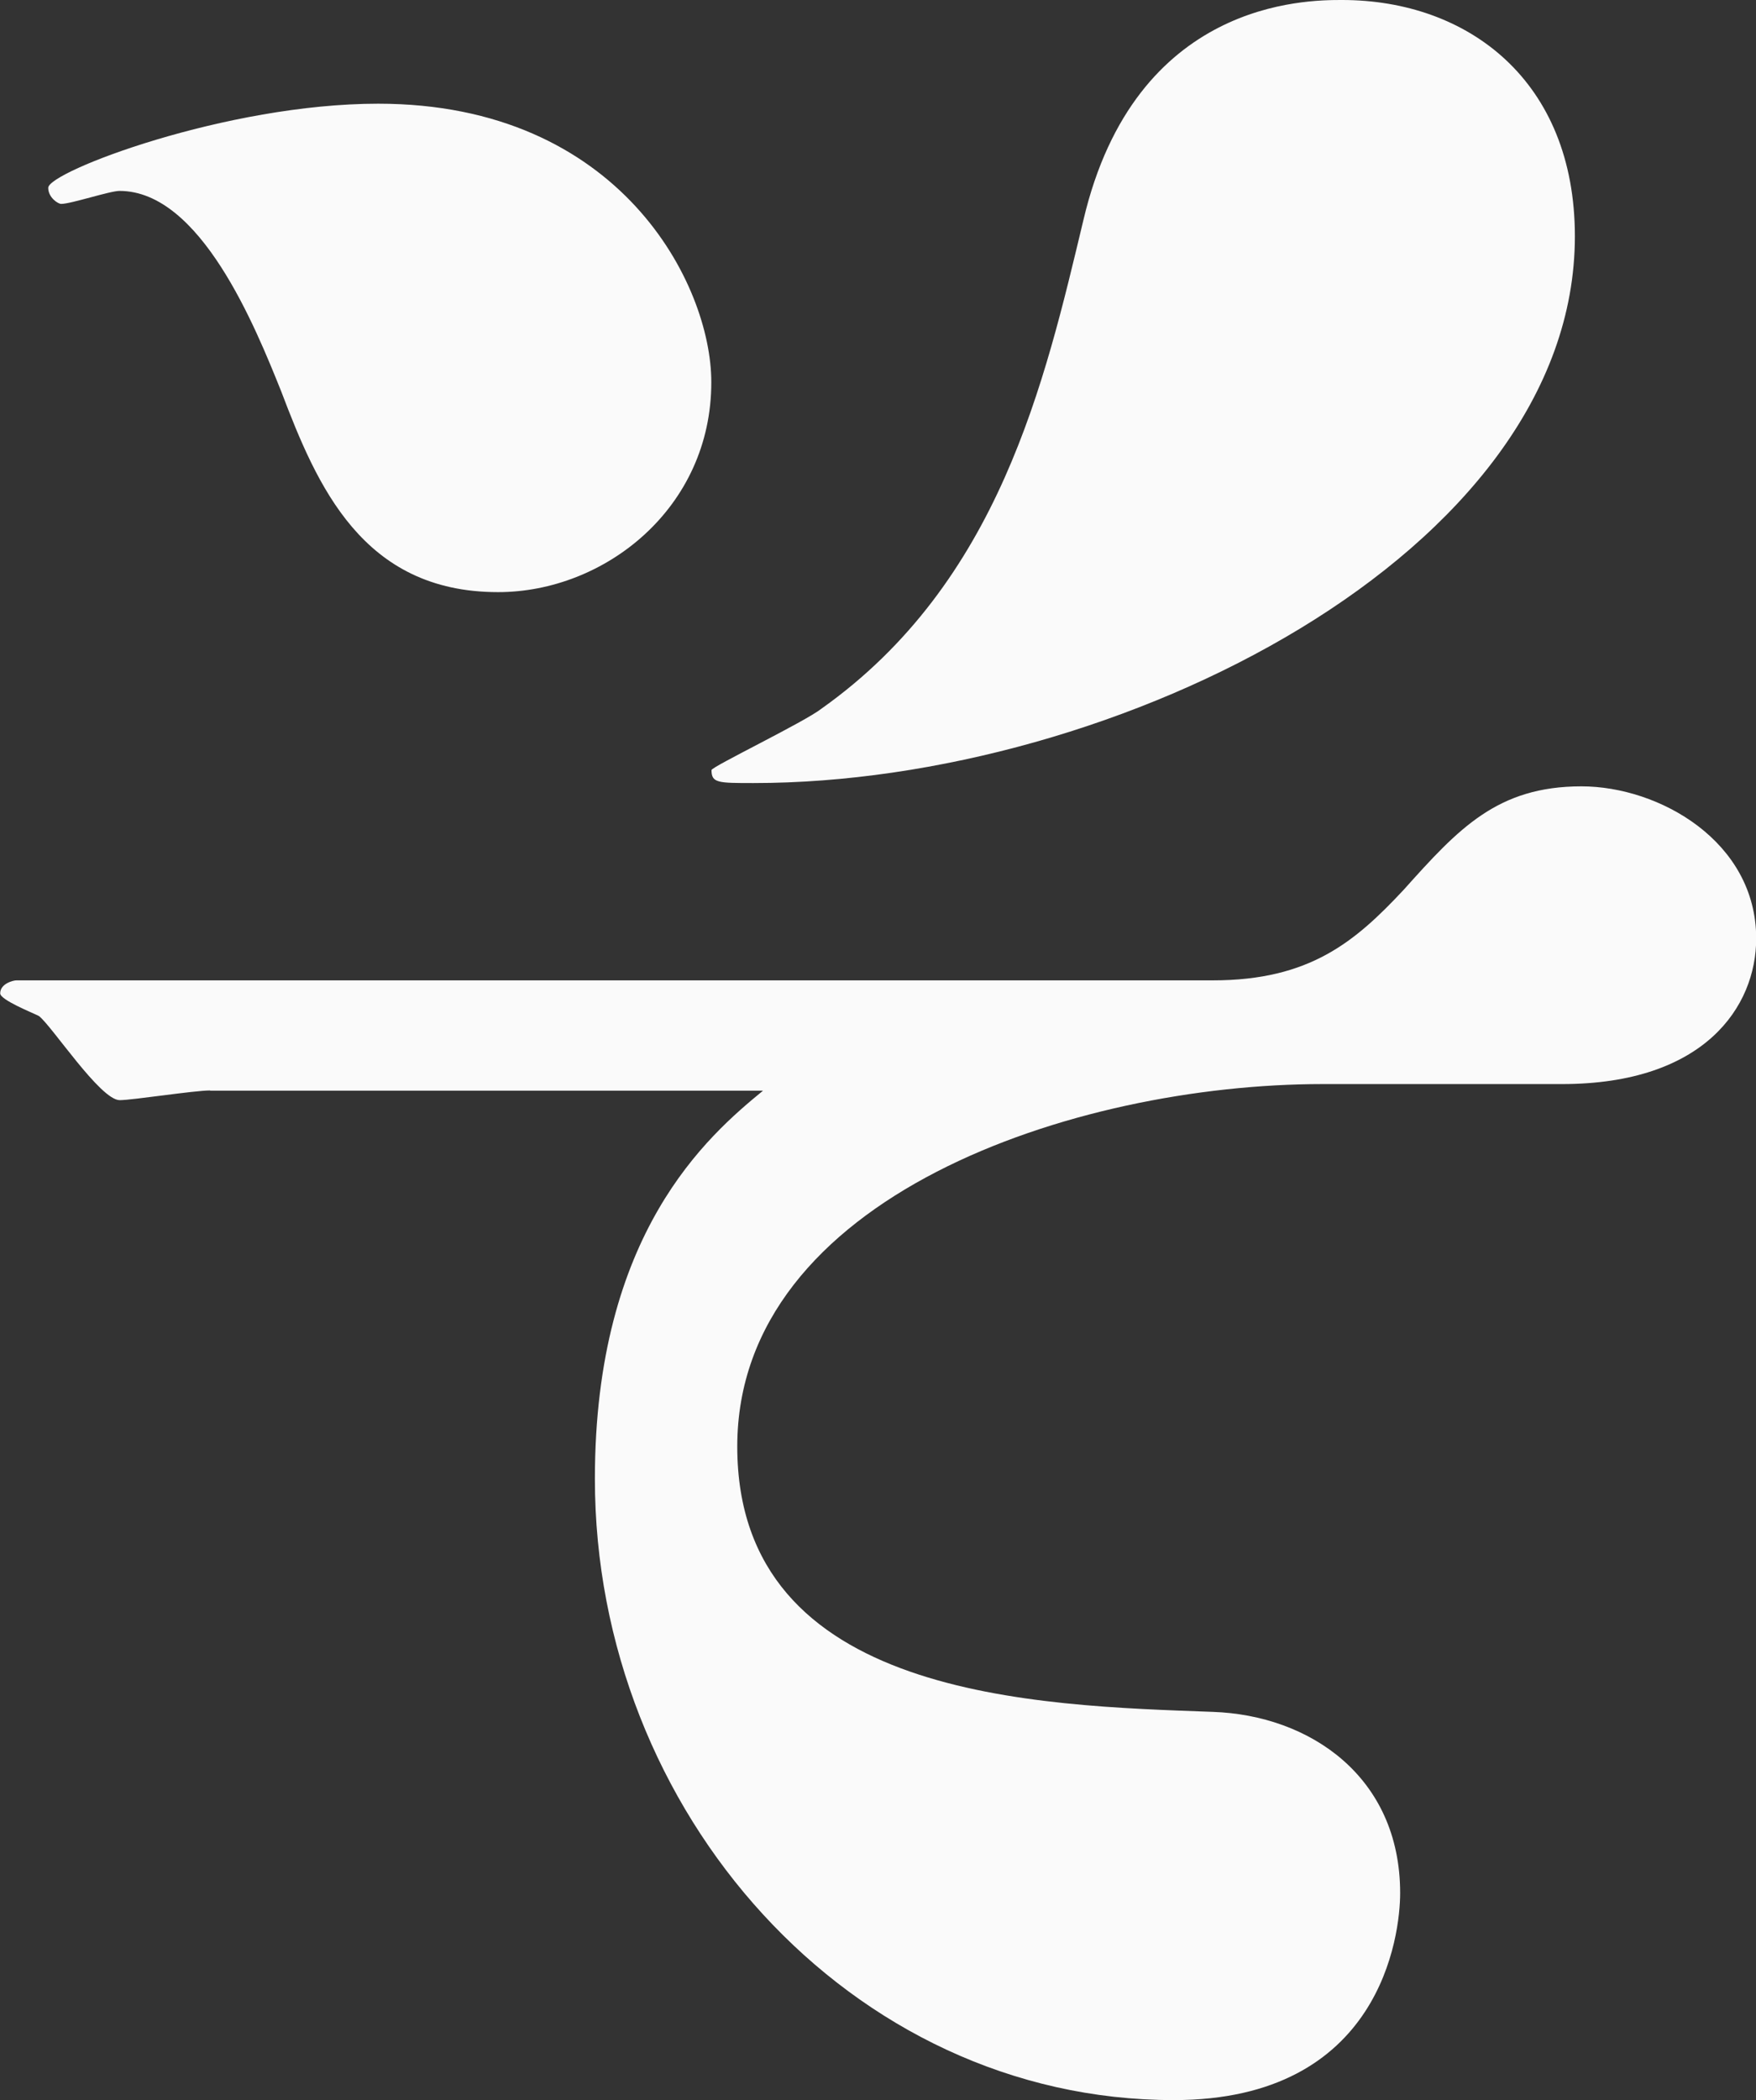 <svg enable-background="new 0 0 90.65 108.35" viewBox="0 0 90.65 108.35" xmlns="http://www.w3.org/2000/svg"><rect x="0" y="0" width="90.65" height="108.35" fill="#333333" stroke="none"/><path d="m10.85 56.26c-.83 0-4.01.5-4.67.5-1 0-3.51-3.84-4.17-4.34-.33-.17-2-.83-2-1.17 0-.5.67-.67.83-.67h61.77c5.01 0 7.35-2 9.85-4.67 2.84-3.17 4.84-5.34 9.18-5.34 4.01 0 9.02 2.84 9.02 7.85 0 3.51-2.67 7.51-10.02 7.51h-12.36c-12.86 0-30.22 5.84-30.22 18.7 0 13.02 15.53 13.36 24.54 13.69 5.01.17 9.68 3.34 9.68 9.35 0 2.17-1 10.68-11.69 10.68-16.69 0-29.88-14.86-29.88-32.05 0-12.69 5.84-17.7 8.68-20.03h-28.54zm14.86-25.71c-7.01 0-9.35-5.51-11.19-10.35-1.34-3.34-4.17-10.35-8.35-10.35-.5 0-2.5.67-3.01.67-.17 0-.67-.33-.67-.83 0-.83 9.18-4.34 17.03-4.34 12.52 0 17.2 9.35 17.2 14.36.01 6.5-5.5 10.84-11.01 10.84zm13.19 9.85c-1.84 0-2.17 0-2.17-.67 0-.17 4.84-2.5 5.68-3.17 9.18-6.51 11.52-16.86 13.52-25.21 2.67-11.35 11.52-11.35 13.35-11.35 6.51 0 12.02 4.17 12.02 12.19 0 16.36-23.7 28.21-42.4 28.21z" fill="#fafafa"/></svg>